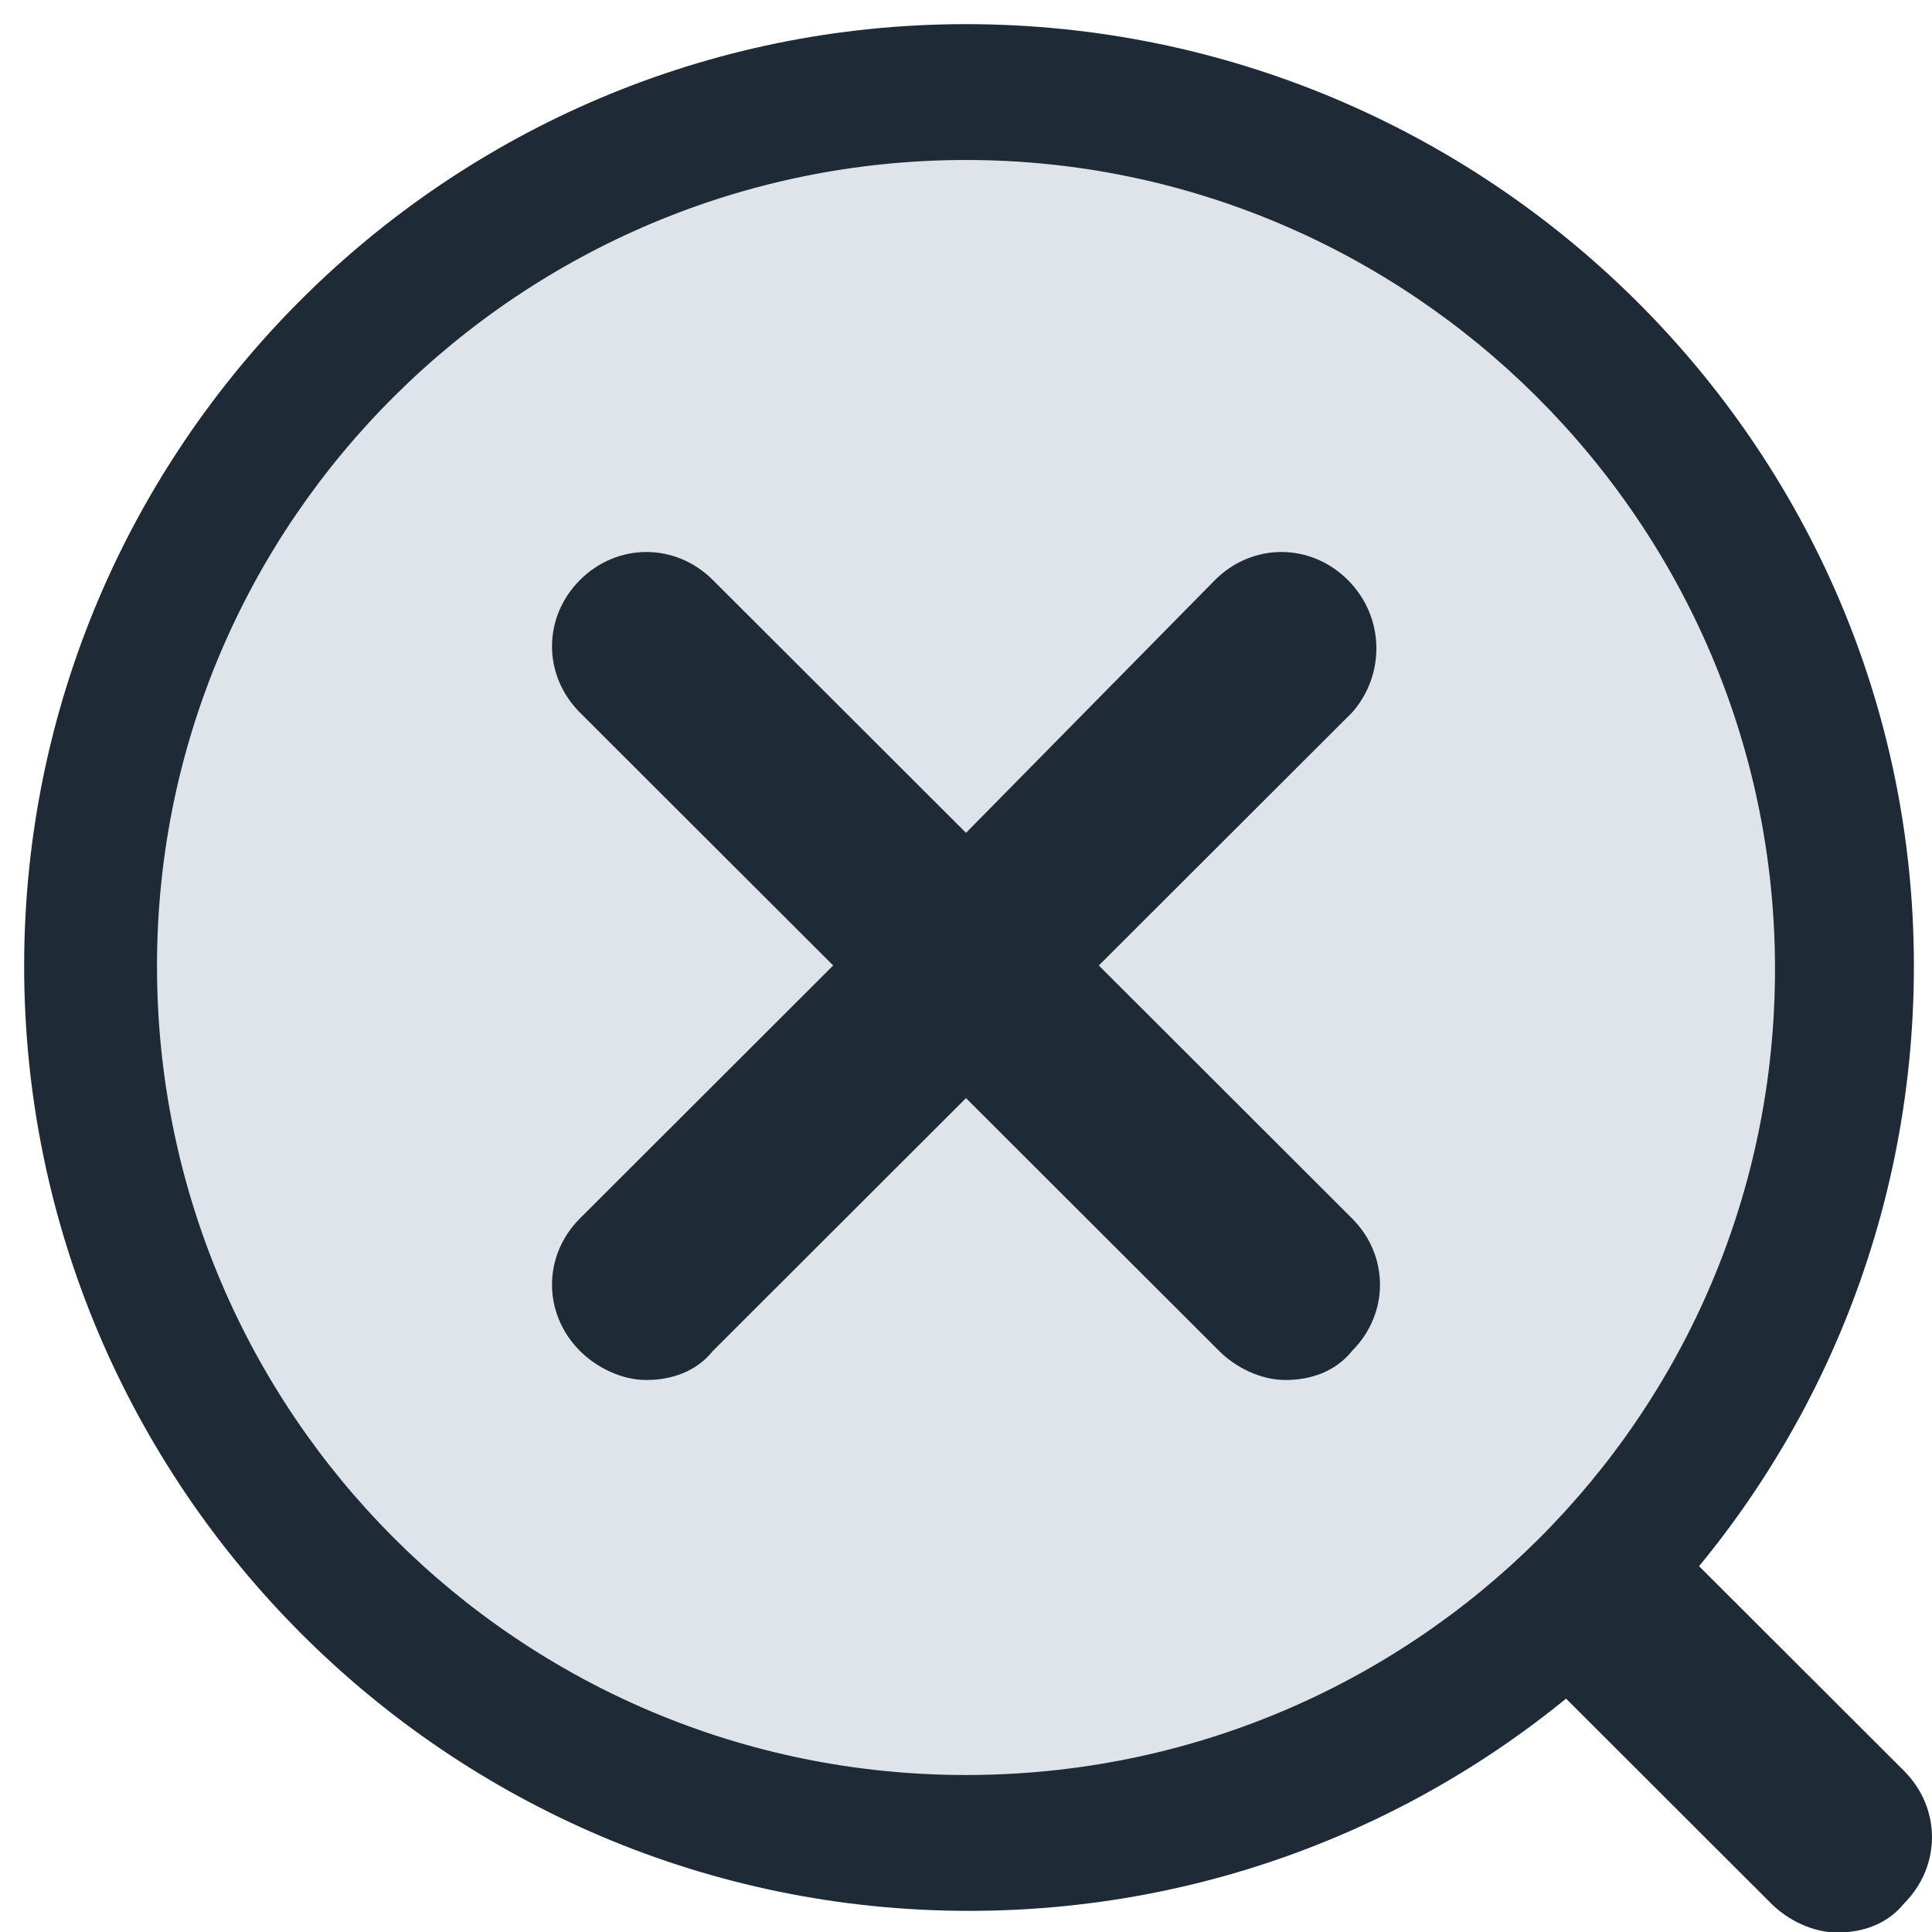 <svg width="70" height="70" viewBox="0 0 70 70" fill="none" xmlns="http://www.w3.org/2000/svg">
<g clip-path="url(#clip0_2039_24126)">
<circle cx="35" cy="35" r="32" fill="#DFE4EA"/>
<g clip-path="url(#clip1_2039_24126)">
<path d="M35 0.875C16.188 0.875 0.875 16.188 0.875 35C0.875 53.812 16.188 69.234 35.109 69.234C54.031 69.234 69.344 53.922 69.344 35C69.344 16.078 53.812 0.875 35 0.875ZM35 64.312C18.812 64.312 5.688 51.188 5.688 35C5.688 18.812 18.922 5.797 35 5.797C51.078 5.797 64.312 18.922 64.312 35.109C64.312 51.297 51.188 64.312 35 64.312Z" fill="#1F2A37"/>
</g>
<path d="M48.835 21.014C47.481 19.662 45.376 19.662 44.023 21.014L35 30.175L25.827 21.014C24.474 19.662 22.368 19.662 21.015 21.014C19.662 22.366 19.662 24.468 21.015 25.82L30.188 34.981L21.015 44.143C19.662 45.494 19.662 47.597 21.015 48.949C21.616 49.549 22.519 50 23.421 50C24.323 50 25.226 49.7 25.827 48.949L35 39.787L44.173 48.949C44.774 49.549 45.677 50 46.579 50C47.481 50 48.383 49.7 48.985 48.949C50.338 47.597 50.338 45.494 48.985 44.143L39.812 34.981L48.985 25.82C50.188 24.468 50.188 22.366 48.835 21.014Z" fill="#1F2A37"/>
<path d="M64.173 68.968L55 59.806L59.812 55L68.985 64.161C70.338 65.513 70.338 67.616 68.985 68.968C68.383 69.718 67.481 70.019 66.579 70.019C65.677 70.019 64.774 69.568 64.173 68.968Z" fill="#1F2A37"/>
</g>
<defs>
<clipPath id="clip0_2039_24126">
<rect width="70" height="70" fill="white"/>
</clipPath>
<clipPath id="clip1_2039_24126">
<rect width="70" height="70" fill="white"/>
</clipPath>
</defs>
</svg>
